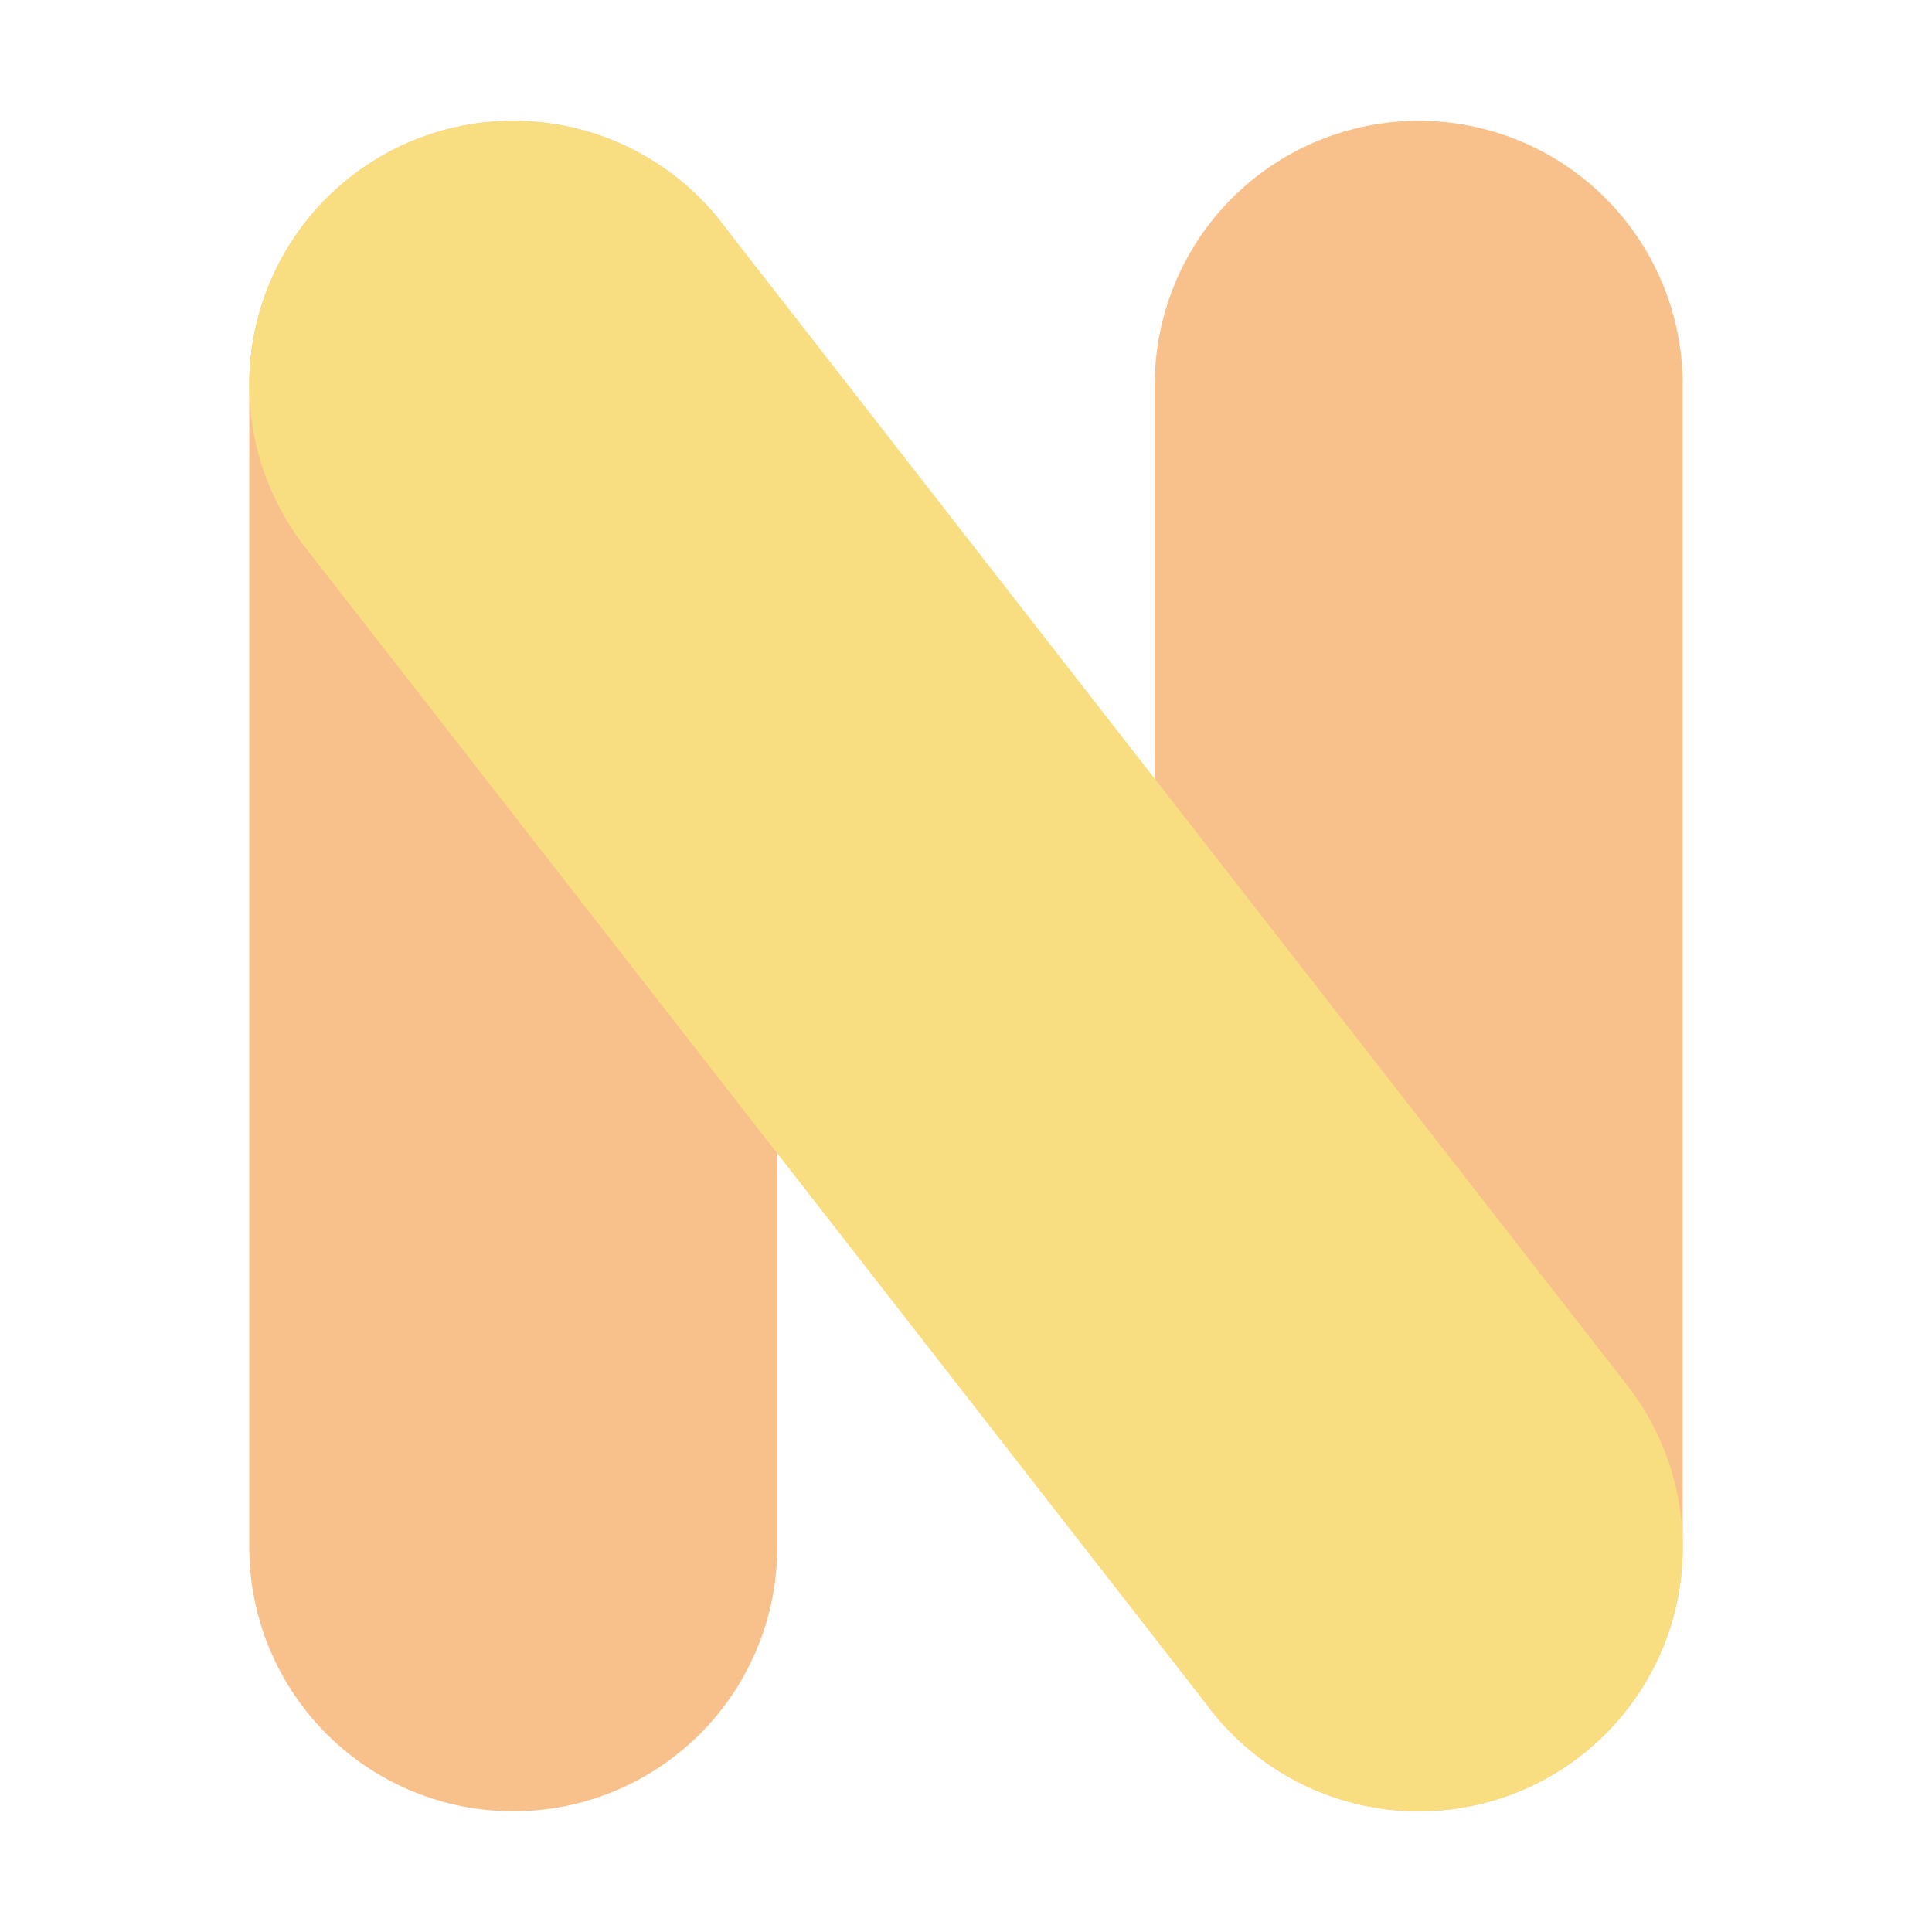 <?xml version="1.0" encoding="UTF-8"?>
<svg version="1.1" viewBox="0 0 192 192" xml:space="preserve" xmlns="http://www.w3.org/2000/svg"><g transform="translate(0 -860.36)" fill="none" stroke-dashoffset="6" stroke-linecap="round" stroke-linejoin="round" stroke-width="52.472"><path d="m51.007 898.6v115.53" stop-color="#000000" stroke="#f8c18c" style="paint-order:stroke fill markers"/><path d="m140.99 898.6v115.53" stop-color="#000000" stroke="#f8c18c" style="paint-order:stroke fill markers"/><path d="m51.007 898.6 89.986 115.53" stop-color="#000000" stroke="#f9de81" style="paint-order:stroke fill markers"/></g><style type="text/css">.st0{fill:#fff}</style></svg>
